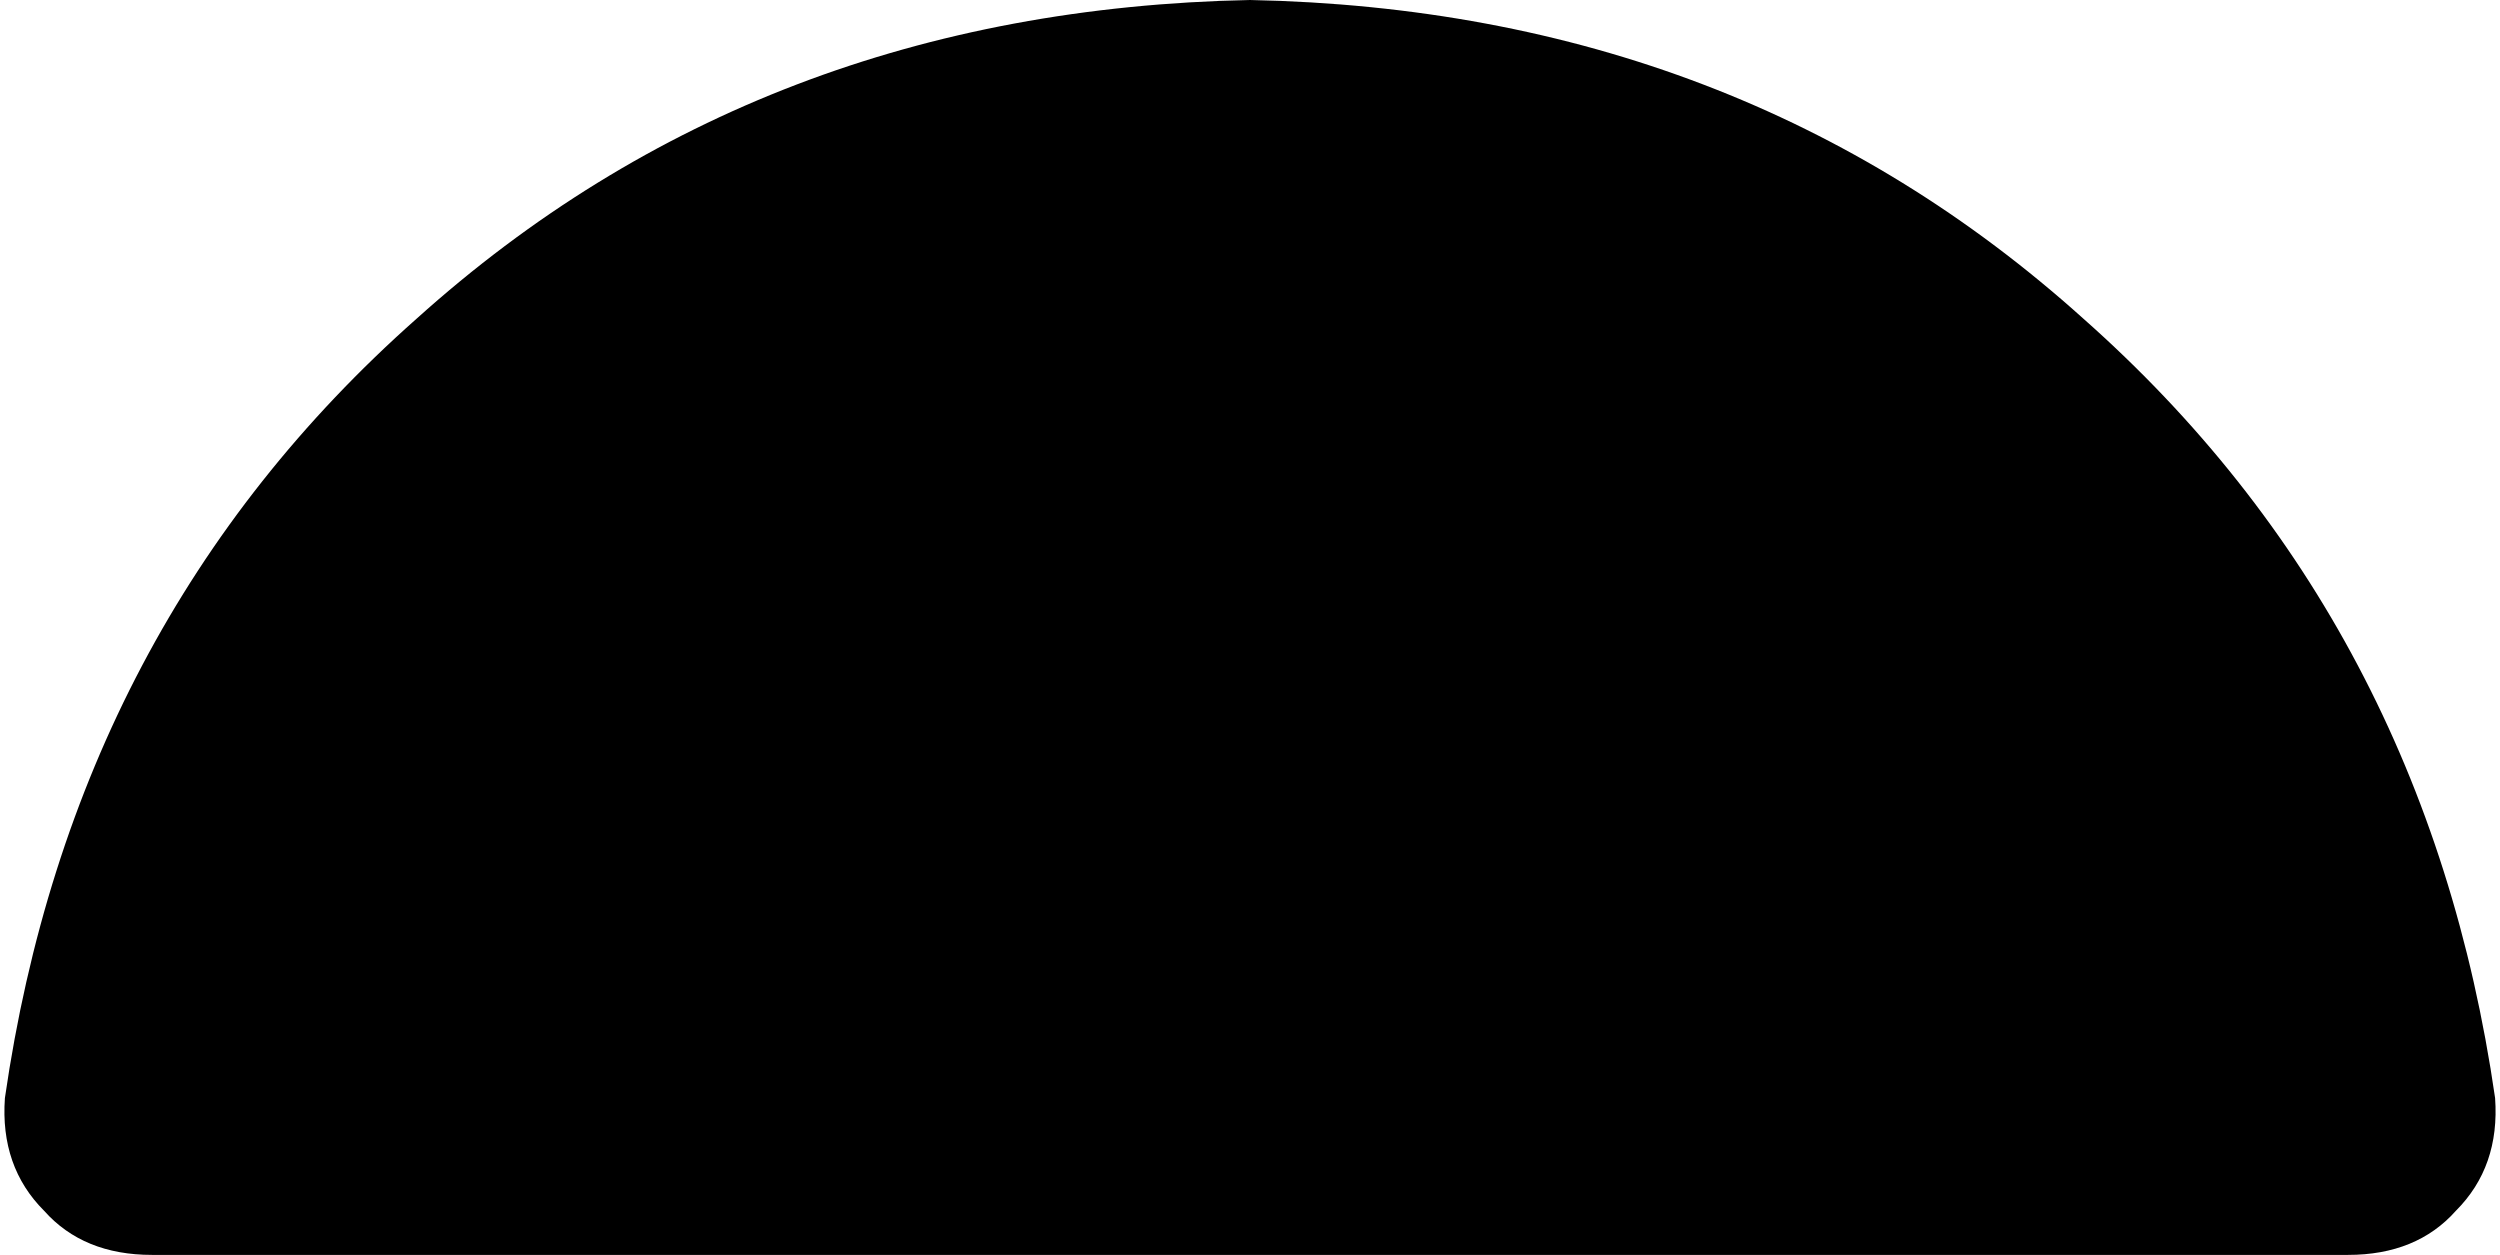 <svg xmlns="http://www.w3.org/2000/svg" viewBox="0 0 510 256">
    <path d="M 255 0 Q 155 2 85 65 L 85 65 Q 15 127 1 224 Q 0 238 9 247 Q 17 256 31 256 L 479 256 Q 493 256 501 247 Q 510 238 509 224 Q 495 127 425 65 Q 355 2 255 0 L 255 0 Z"/>
</svg>
